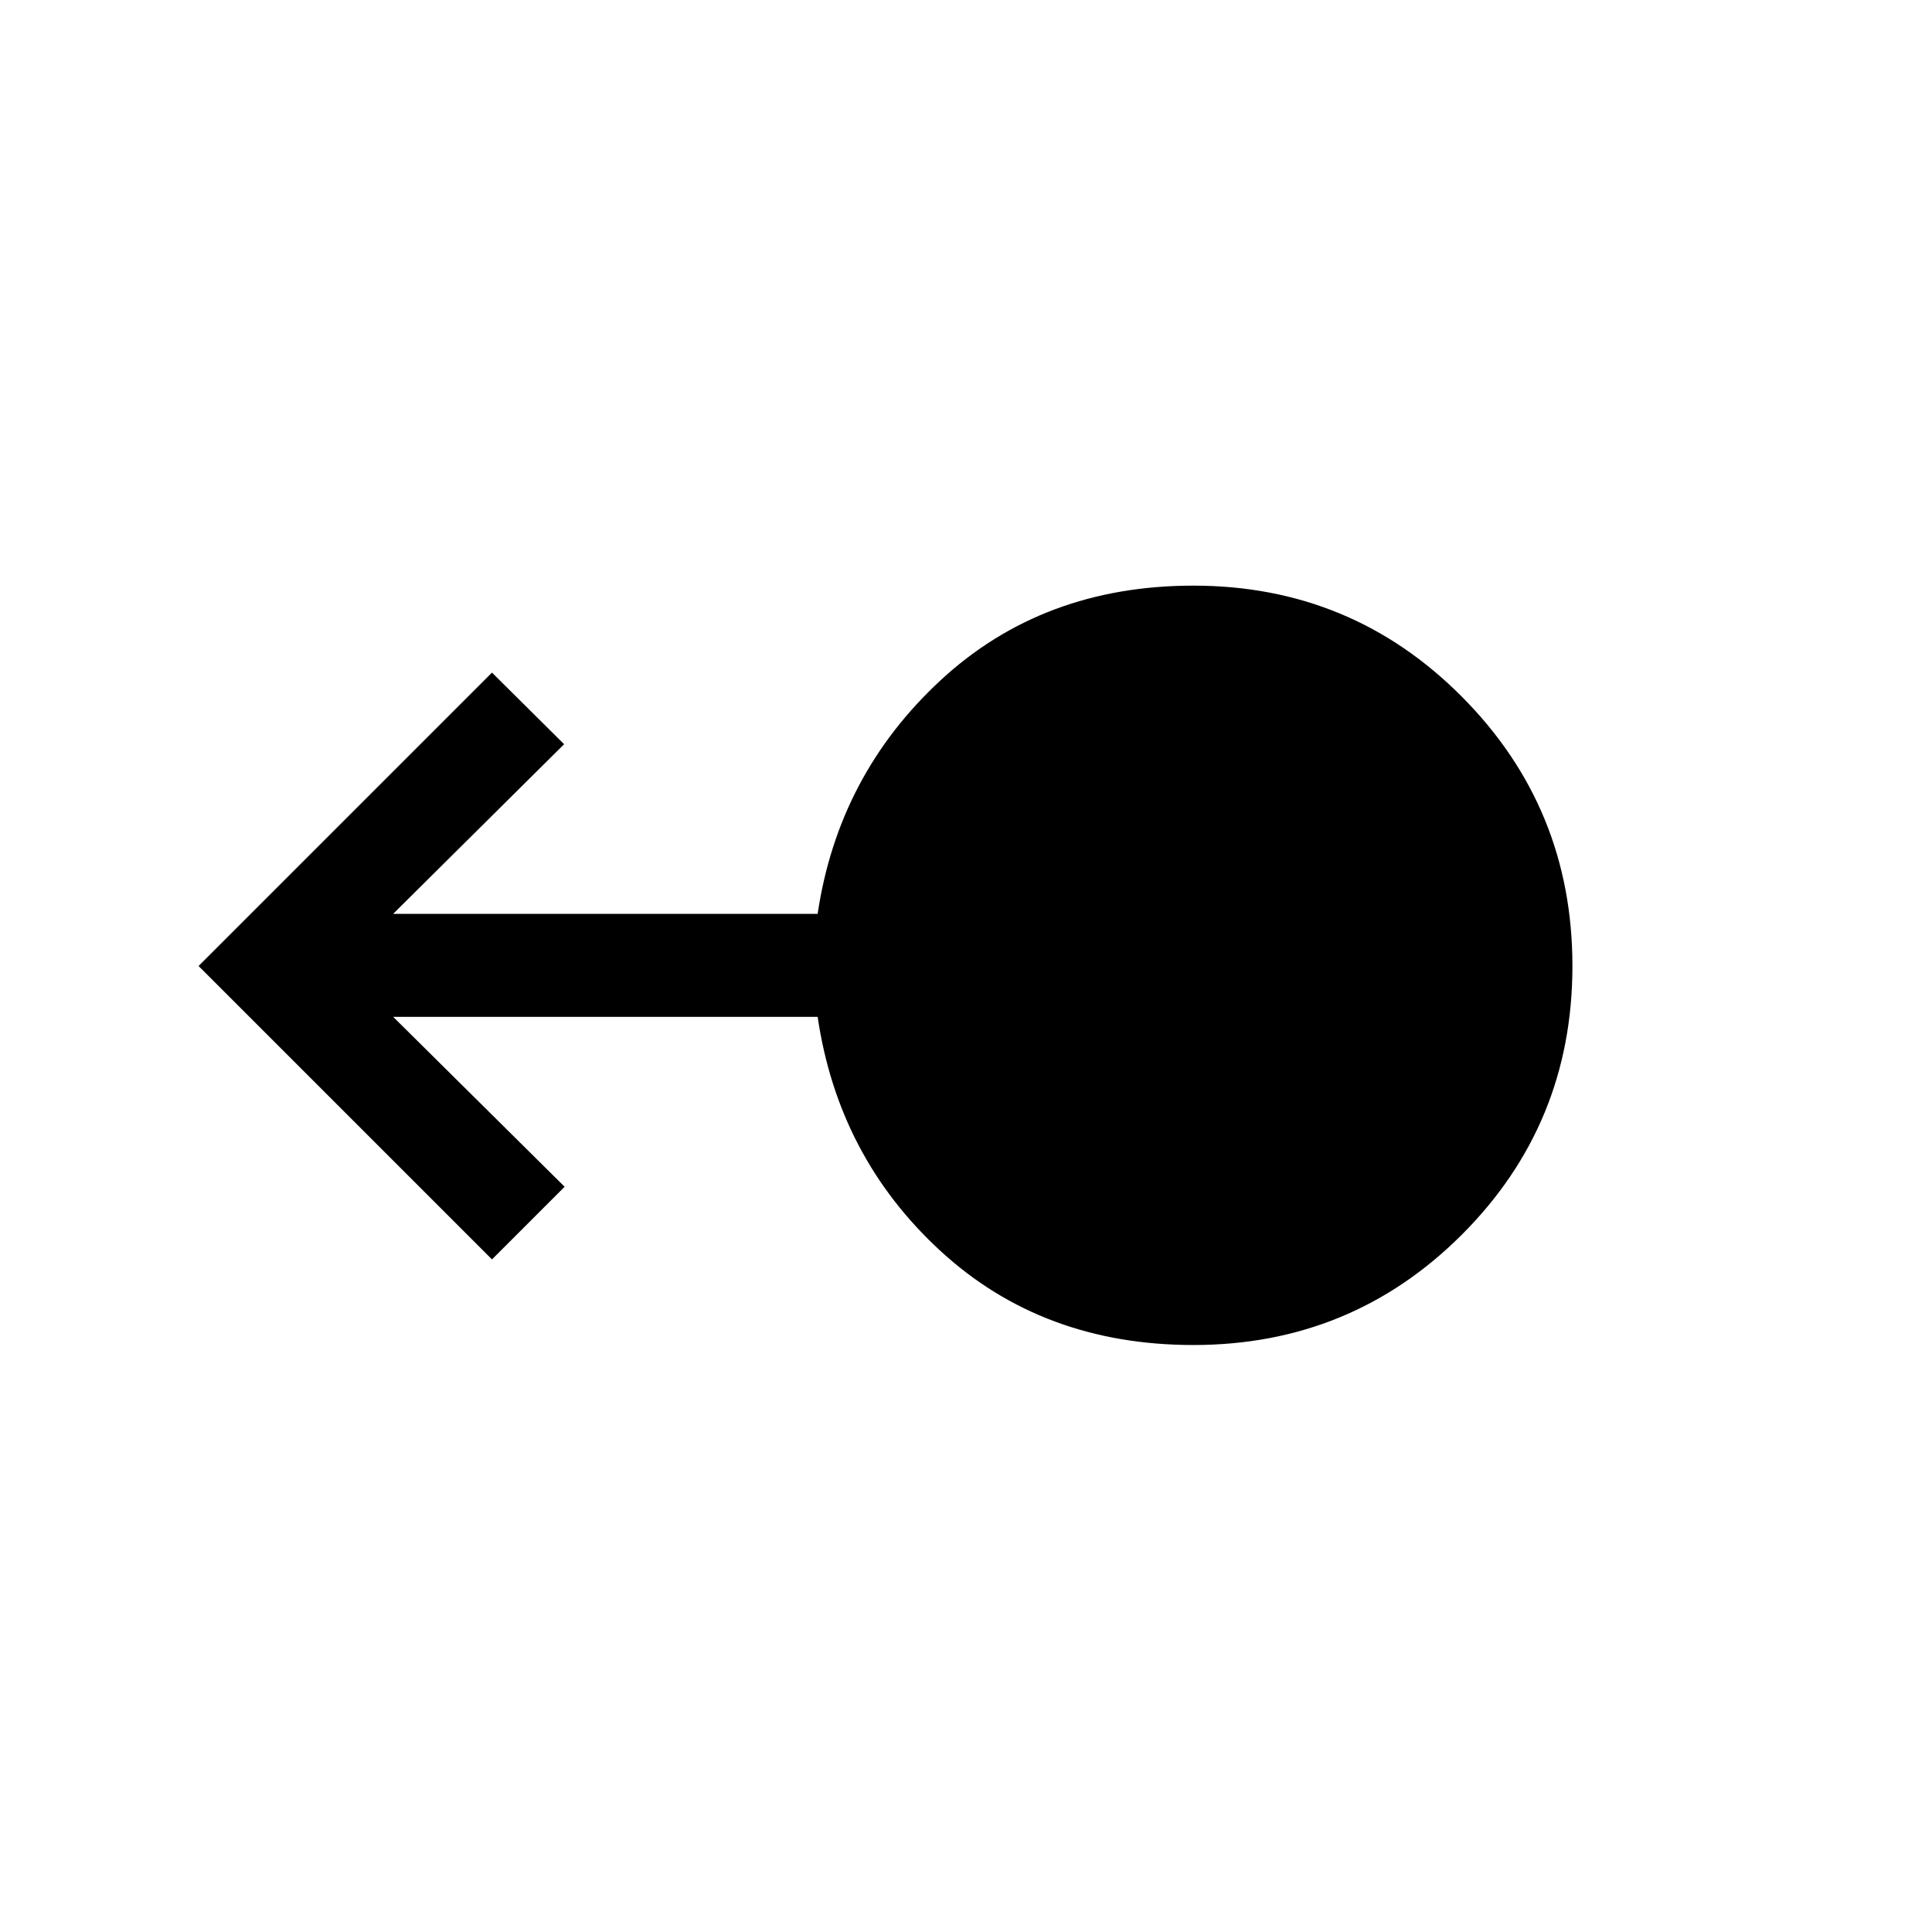 <svg xmlns="http://www.w3.org/2000/svg" height="40" viewBox="0 -960 960 960" width="40"><path d="M593-291.67q-74.85 0-125.64-46.7-50.8-46.71-61.08-116.37H195.36l85.2 84.43-36.1 36.1L98.67-480l145.79-145.79 35.85 35.58-84.95 84.29h210.92q10.28-69 61.08-116.04Q518.15-669 593-669q78.54 0 133.44 55.23 54.89 55.23 54.89 133.77 0 78.54-54.89 133.44-54.9 54.89-133.44 54.89Z"/></svg>
